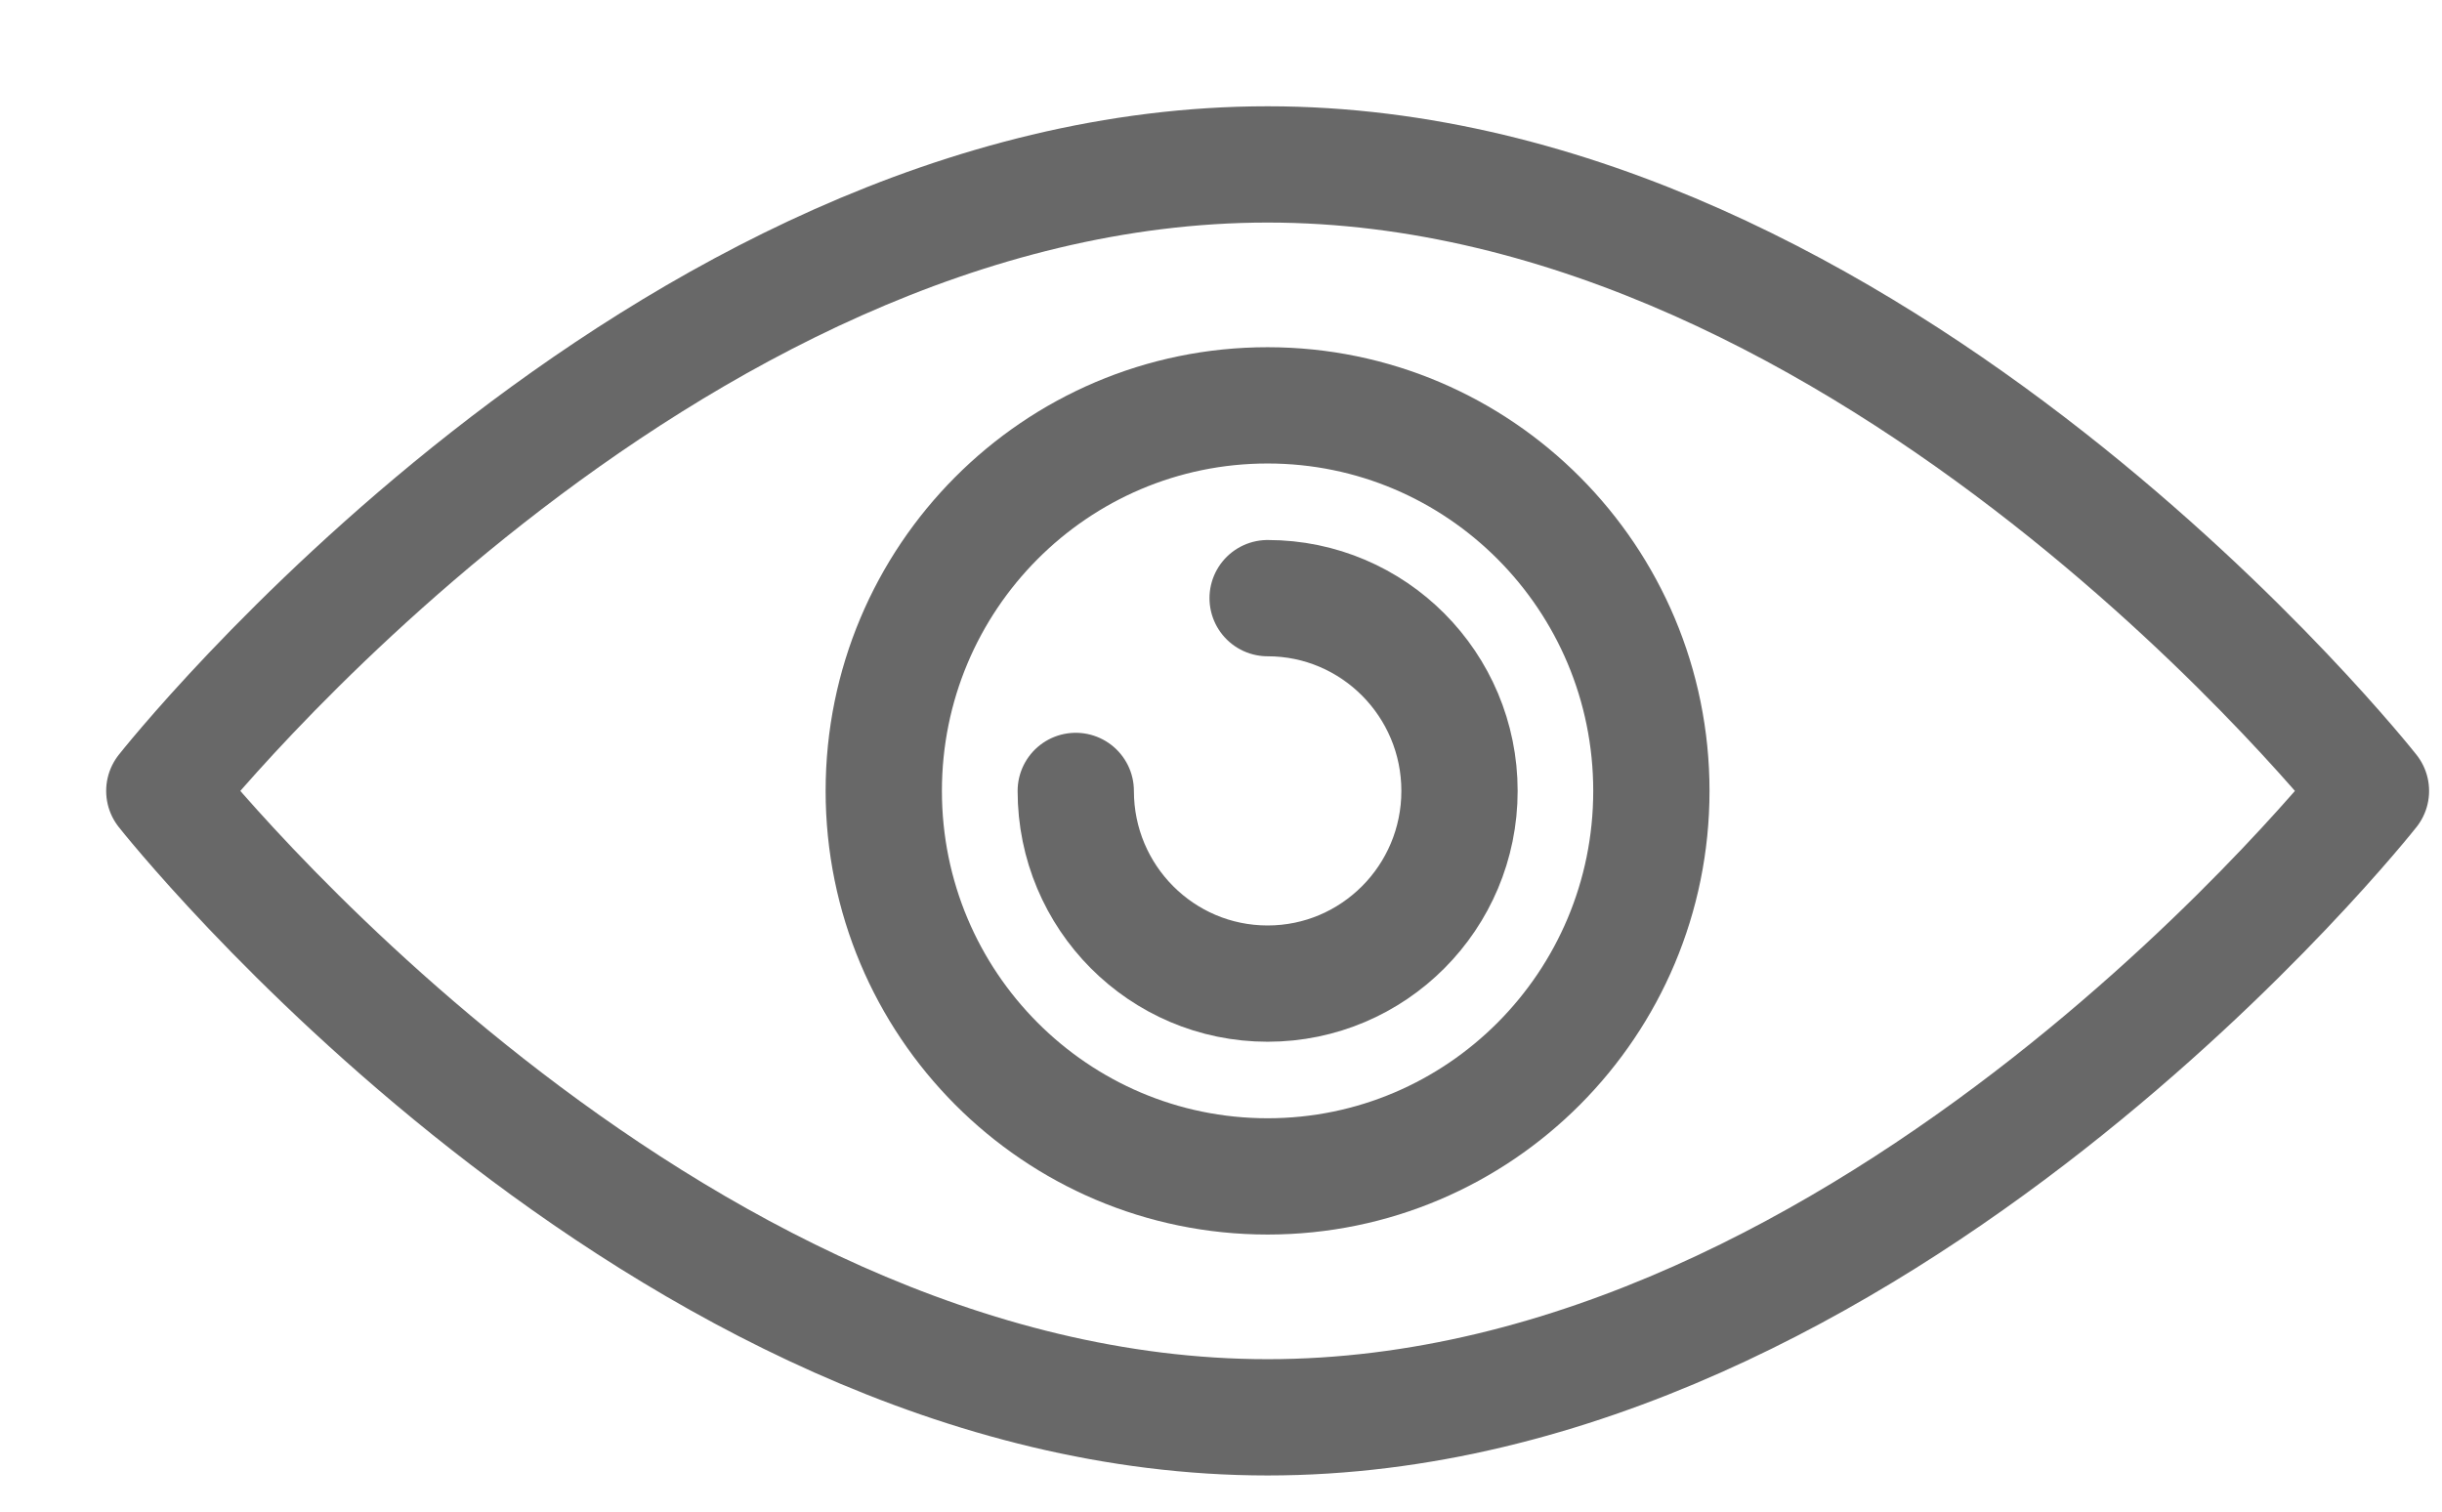 <?xml version="1.0" encoding="UTF-8"?>
<svg width="21px" height="13px" viewBox="0 0 21 13" version="1.1" xmlns="http://www.w3.org/2000/svg" xmlns:xlink="http://www.w3.org/1999/xlink">
    <!-- Generator: Sketch 50.2 (55047) - http://www.bohemiancoding.com/sketch -->
    <title>view-project-icon</title>
    <desc>Created with Sketch.</desc>
    <defs></defs>
    <g id="1.-Accepting-EOIs" stroke="none" stroke-width="1" fill="none" fill-rule="evenodd" stroke-linecap="round" stroke-linejoin="round">
        <g id="myProjectsNew--4" transform="translate(-1154, -119)" stroke="#686868">
            <g id="Group-9" transform="translate(1155, 116)">
                <g id="view-project-icon" transform="translate(0, 4)">
                    <path d="M19.389,5.802 C19.389,5.802 15.141,11.189 9.901,11.189 C4.66,11.189 0.413,5.802 0.413,5.802 C0.413,5.802 4.66,0.414 9.901,0.414 C15.141,0.414 19.389,5.802 19.389,5.802 L19.389,5.802 Z" id="Stroke-214"></path>
                    <path d="M13.201,5.802 C13.201,7.633 11.723,9.117 9.901,9.117 C8.078,9.117 6.6,7.633 6.6,5.802 C6.6,3.97 8.078,2.486 9.901,2.486 C11.723,2.486 13.201,3.97 13.201,5.802 L13.201,5.802 Z" id="Stroke-215"></path>
                    <path d="M9.901,4.144 C10.812,4.144 11.551,4.887 11.551,5.802 C11.551,6.717 10.812,7.459 9.901,7.459 C8.989,7.459 8.251,6.717 8.251,5.802" id="Stroke-216"></path>
                </g>
            </g>
        </g>
    </g>
</svg>